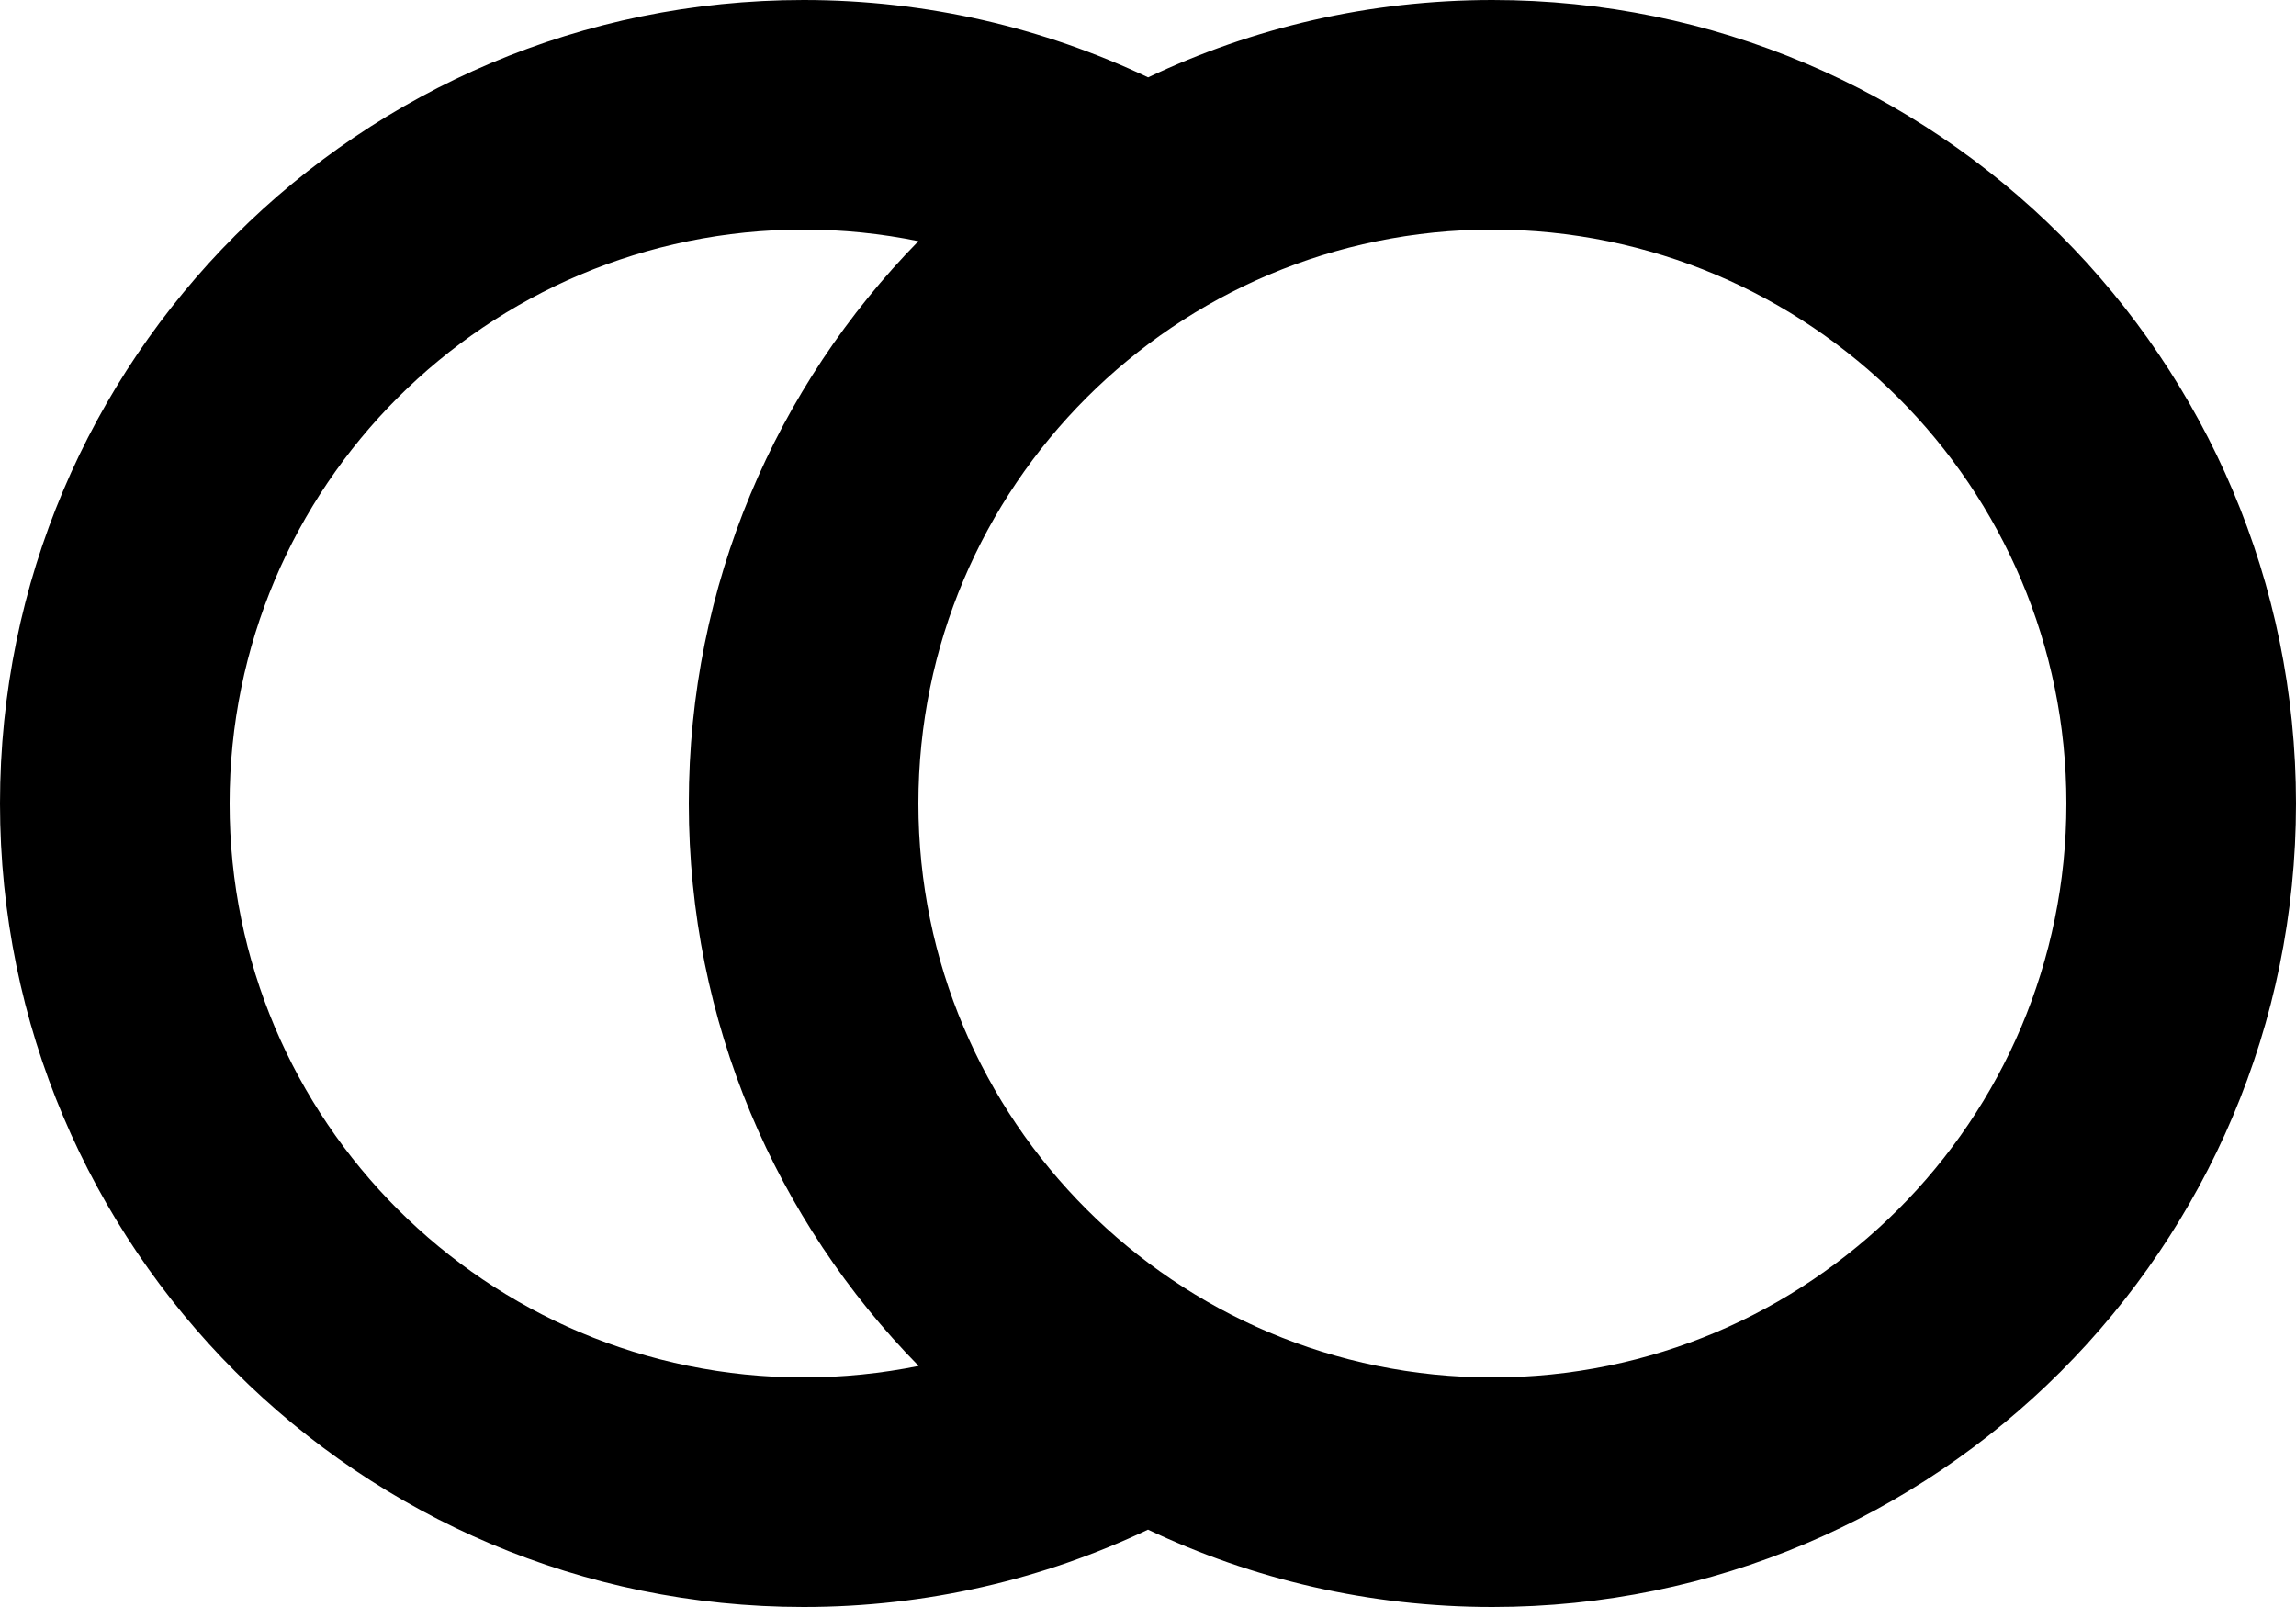 <svg width="20" height="14" xmlns="http://www.w3.org/2000/svg"><path d="M13,0 C16.866,0 20,3.134 20,7 C20,10.866 16.866,14 13,14 C11.927,14 10.909,13.758 10,13.326 C9.091,13.758 8.074,14 7,14 C3.134,14 0,10.866 0,7 C0,3.134 3.134,0 7,0 C8.074,0 9.091,0.242 10.001,0.674 C10.909,0.242 11.927,0 13,0 Z M7,2 C4.239,2 2,4.239 2,7 C2,9.761 4.239,12 7,12 C7.343,12 7.678,11.965 8.002,11.9 C6.763,10.637 6,8.907 6,7 C6,5.093 6.763,3.363 8,2.101 C7.678,2.035 7.343,2 7,2 Z M13,2 C10.239,2 8,4.239 8,7 C8,9.761 10.239,12 13,12 C15.761,12 18,9.761 18,7 C18,4.239 15.761,2 13,2 Z"/></svg>
